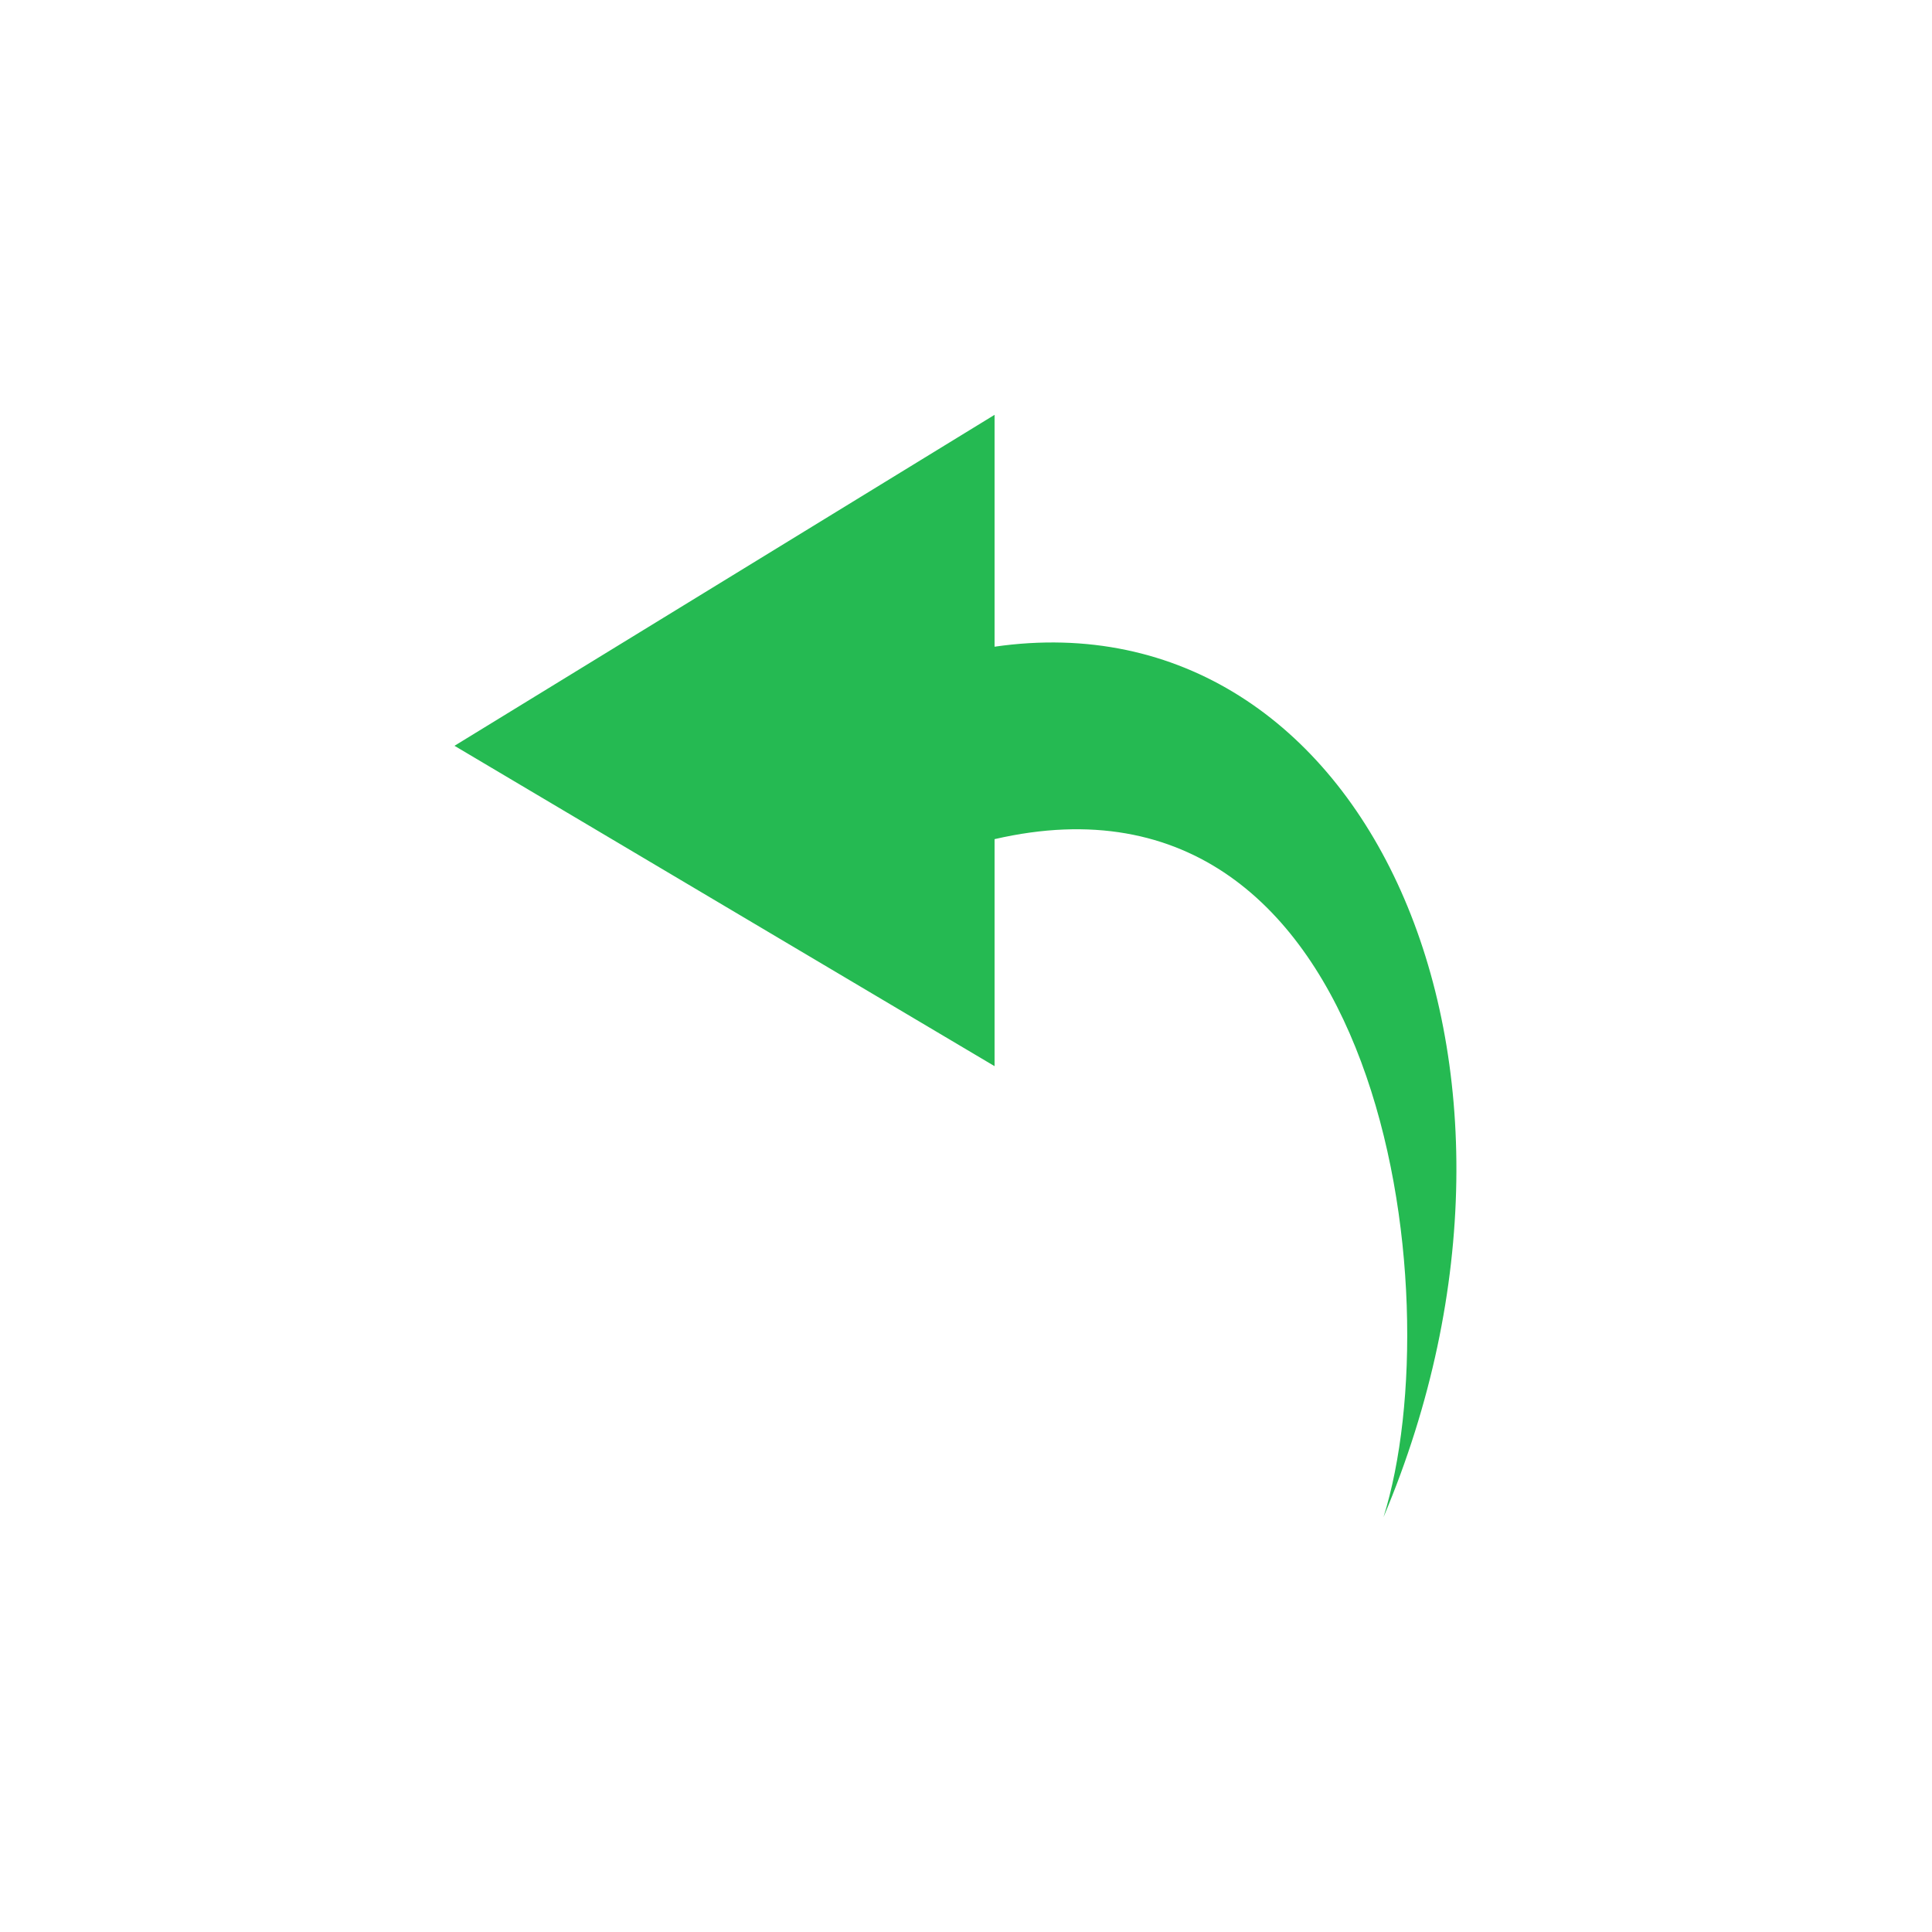 <?xml version="1.0" encoding="UTF-8" standalone="no"?>
<!-- Created with Inkscape (http://www.inkscape.org/) -->

<svg
   width="120"
   height="120"
   viewBox="0 0 120 120"
   version="1.1"
   id="svg5"
   inkscape:version="1.1.1 (3bf5ae0d25, 2021-09-20, custom)"
   sodipodi:docname="GoBacc.svg"
   xmlns:inkscape="http://www.inkscape.org/namespaces/inkscape"
   xmlns:sodipodi="http://sodipodi.sourceforge.net/DTD/sodipodi-0.dtd"
   xmlns="http://www.w3.org/2000/svg"
   xmlns:svg="http://www.w3.org/2000/svg">
  <sodipodi:namedview
     id="namedview7"
     pagecolor="#505050"
     bordercolor="#ffffff"
     borderopacity="1"
     inkscape:pageshadow="0"
     inkscape:pageopacity="0"
     inkscape:pagecheckerboard="1"
     inkscape:document-units="px"
     showgrid="false"
     inkscape:zoom="2.6583333"
     inkscape:cx="12.225705"
     inkscape:cy="12.413793"
     inkscape:window-width="926"
     inkscape:window-height="974"
     inkscape:window-x="970"
     inkscape:window-y="82"
     inkscape:window-maximized="1"
     inkscape:current-layer="layer1" />
  <defs
     id="defs2">
    <inkscape:path-effect
       effect="mirror_symmetry"
       start_point="401.06,87.236"
       end_point="401.06,352.053"
       center_point="401.06,219.645"
       id="path-effect10874"
       is_visible="true"
       lpeversion="1.1"
       mode="vertical"
       discard_orig_path="false"
       fuse_paths="false"
       oposite_fuse="false"
       split_items="true"
       split_open="false" />
  </defs>
  <g
     inkscape:label="Capa 1"
     inkscape:groupmode="layer"
     id="layer1">
    <path
       style="fill:#25ba52;fill-opacity:1;stroke:none;stroke-width:1px;stroke-linecap:butt;stroke-linejoin:miter;stroke-opacity:1"
       d="M 85.931,94.234 C 97.89,65.943 84.903,36.824 61.774,40.168 V 25.766 L 28.229,46.323 61.774,66.221 V 52.121 c 24.192,-5.586 28.461,28.405 24.157,42.114 z"
       id="path1052"
       sodipodi:nodetypes="ccccccc" />
  </g>
</svg>
